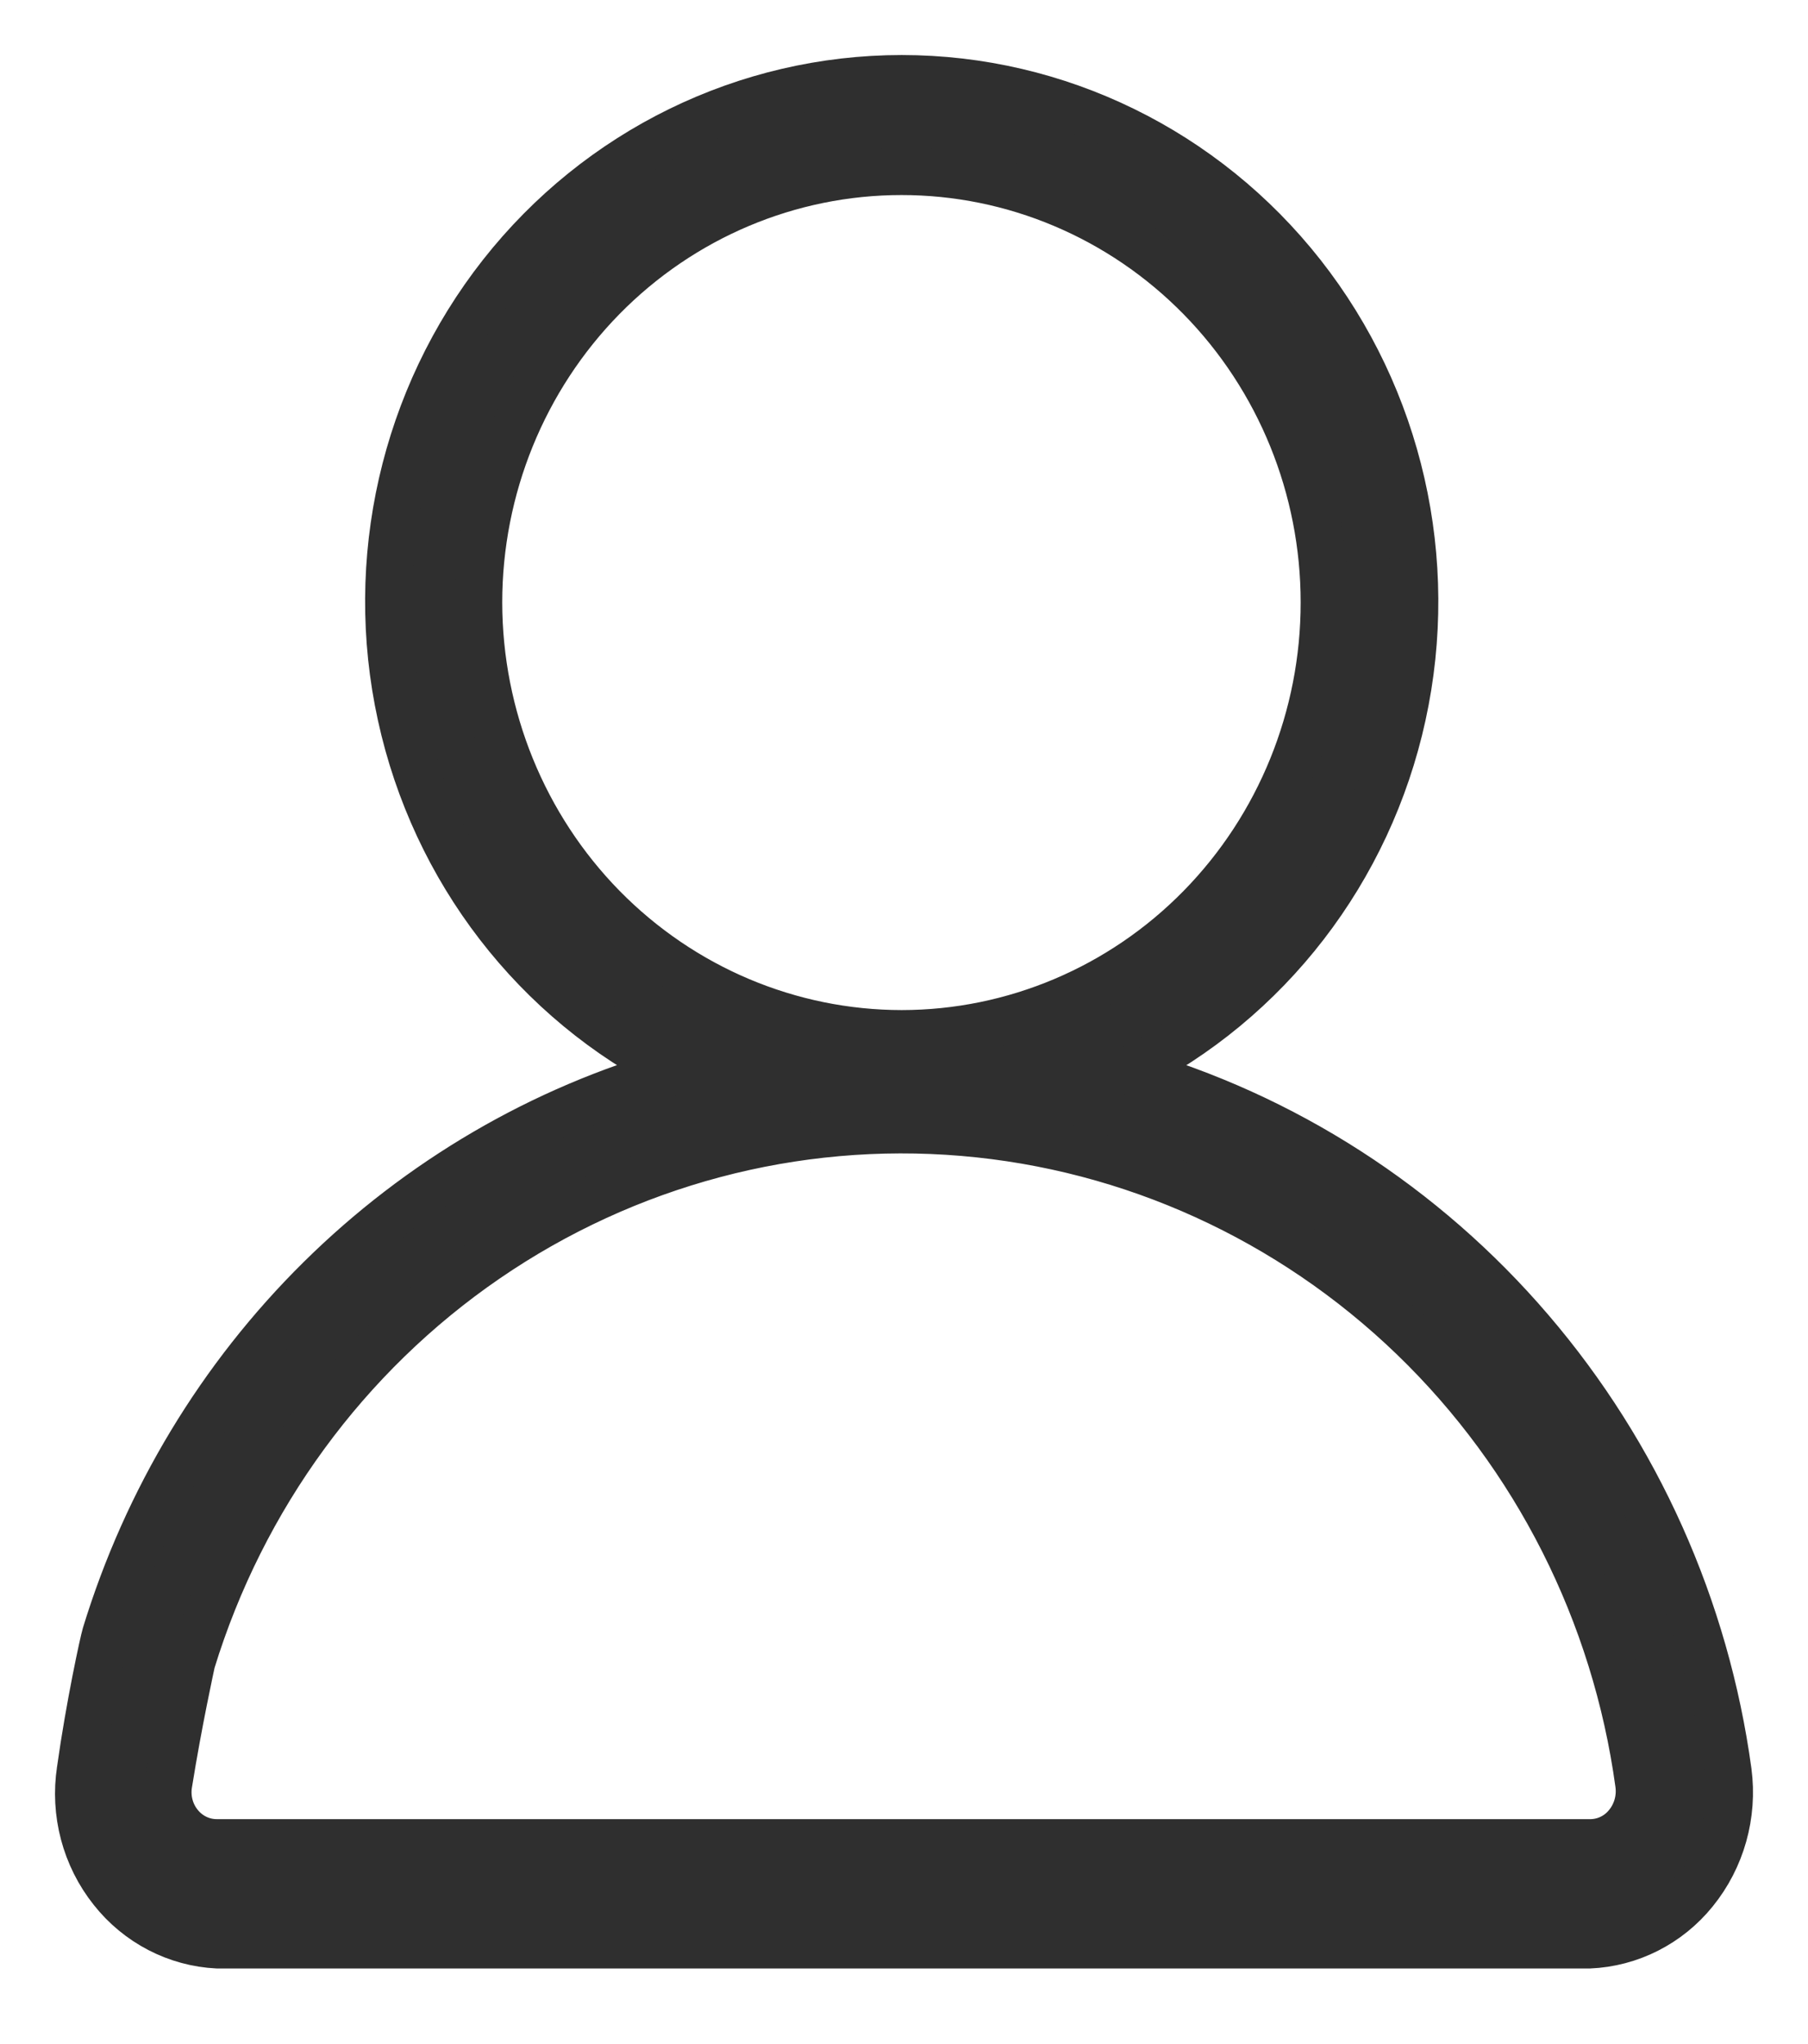 <svg width="23" height="26" viewBox="0 0 23 26" fill="none" xmlns="http://www.w3.org/2000/svg">
<path id="Vector" d="M21.983 22.535C21.699 20.454 20.825 18.503 19.469 16.92C18.114 15.337 16.334 14.192 14.35 13.626C16.127 12.735 17.411 11.07 17.841 9.1C18.272 7.129 17.801 5.066 16.563 3.491C15.324 1.916 13.451 1 11.471 1C9.491 1 7.618 1.916 6.379 3.491C5.141 5.066 4.67 7.129 5.101 9.1C5.531 11.07 6.815 12.735 8.592 13.626C6.892 14.107 5.338 15.016 4.072 16.268C2.805 17.52 1.867 19.076 1.342 20.793C1.316 20.878 1.138 21.693 1.023 22.512V22.513C0.939 23.058 1.086 23.615 1.428 24.044C1.757 24.46 2.246 24.714 2.77 24.739H20.216C20.737 24.717 21.224 24.47 21.555 24.06C21.9 23.635 22.055 23.082 21.983 22.535L21.983 22.535ZM6.089 7.664C6.089 6.21 6.656 4.816 7.664 3.787C8.673 2.759 10.04 2.181 11.467 2.181C12.893 2.18 14.261 2.758 15.27 3.786C16.279 4.814 16.846 6.208 16.846 7.662C16.847 9.116 16.281 10.511 15.273 11.54C14.265 12.569 12.897 13.147 11.471 13.148C10.044 13.147 8.677 12.569 7.667 11.541C6.659 10.513 6.091 9.119 6.089 7.664H6.089ZM20.691 23.225C20.572 23.365 20.398 23.443 20.216 23.439H2.77C2.585 23.443 2.409 23.362 2.289 23.218C2.167 23.073 2.115 22.88 2.145 22.692C2.273 21.892 2.432 21.174 2.439 21.138V21.138C3.081 19.046 4.403 17.239 6.187 16.015C7.971 14.791 10.11 14.223 12.253 14.404C14.396 14.585 16.414 15.504 17.976 17.01C19.539 18.517 20.551 20.52 20.848 22.692C20.874 22.884 20.817 23.079 20.691 23.225L20.691 23.225Z" fill="#2F2F2F" stroke="#2F2F2F" stroke-width="0.6"/>
</svg>
